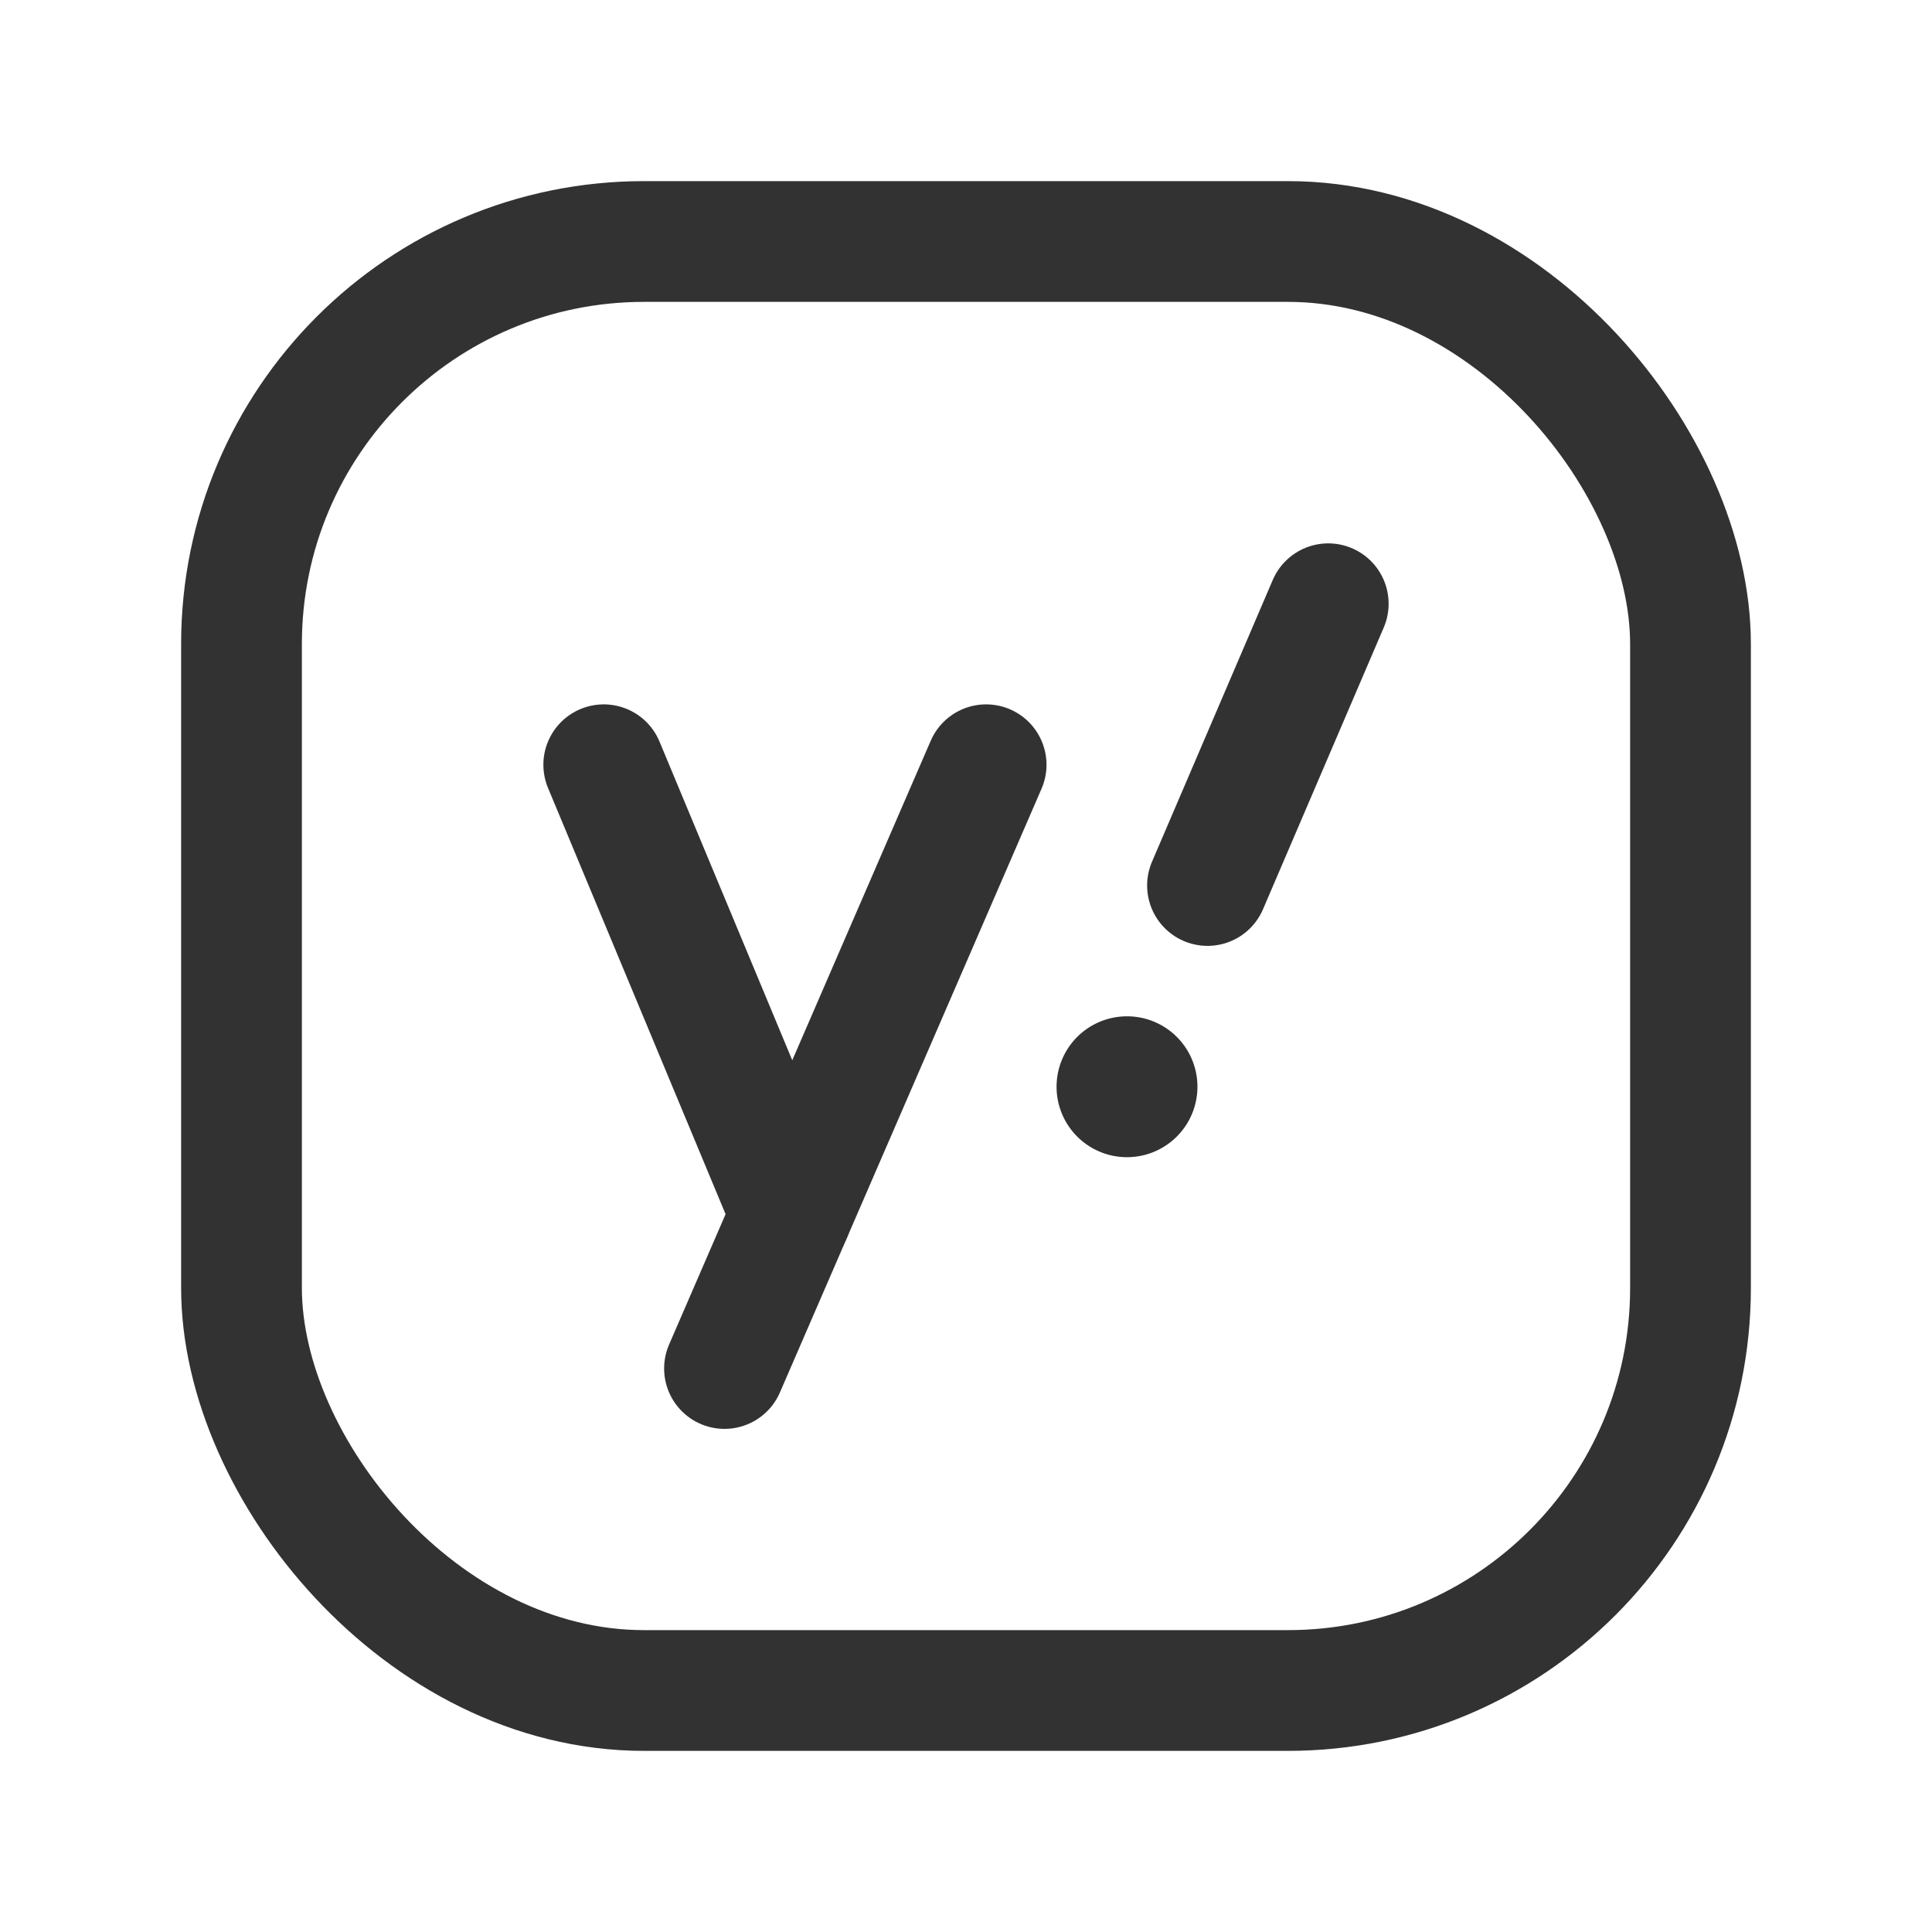 <svg xmlns="http://www.w3.org/2000/svg" viewBox="0 0 24 24"><line x1="9" y1="17" x2="12.25" y2="9.5" fill="none" stroke="#323232" stroke-linecap="round" stroke-linejoin="round" stroke-width="1.5"/><line x1="15" y1="11" x2="16.5" y2="7.5" fill="none" stroke="#323232" stroke-linecap="round" stroke-linejoin="round" stroke-width="1.5"/><line x1="9.828" y1="15.088" x2="7.5" y2="9.5" fill="none" stroke="#323232" stroke-linecap="round" stroke-linejoin="round" stroke-width="1.5"/><rect x="3" y="3" width="18" height="18" rx="5" stroke-width="1.5" stroke="#323232" stroke-linecap="round" stroke-linejoin="round" fill="none"/><path d="M14.125,13.5A.125.125,0,1,1,14,13.375a.124.124,0,0,1,.125.125" fill="none" stroke="#323232" stroke-linecap="round" stroke-linejoin="round" stroke-width="1.5"/><rect width="24" height="24" fill="none"/></svg>